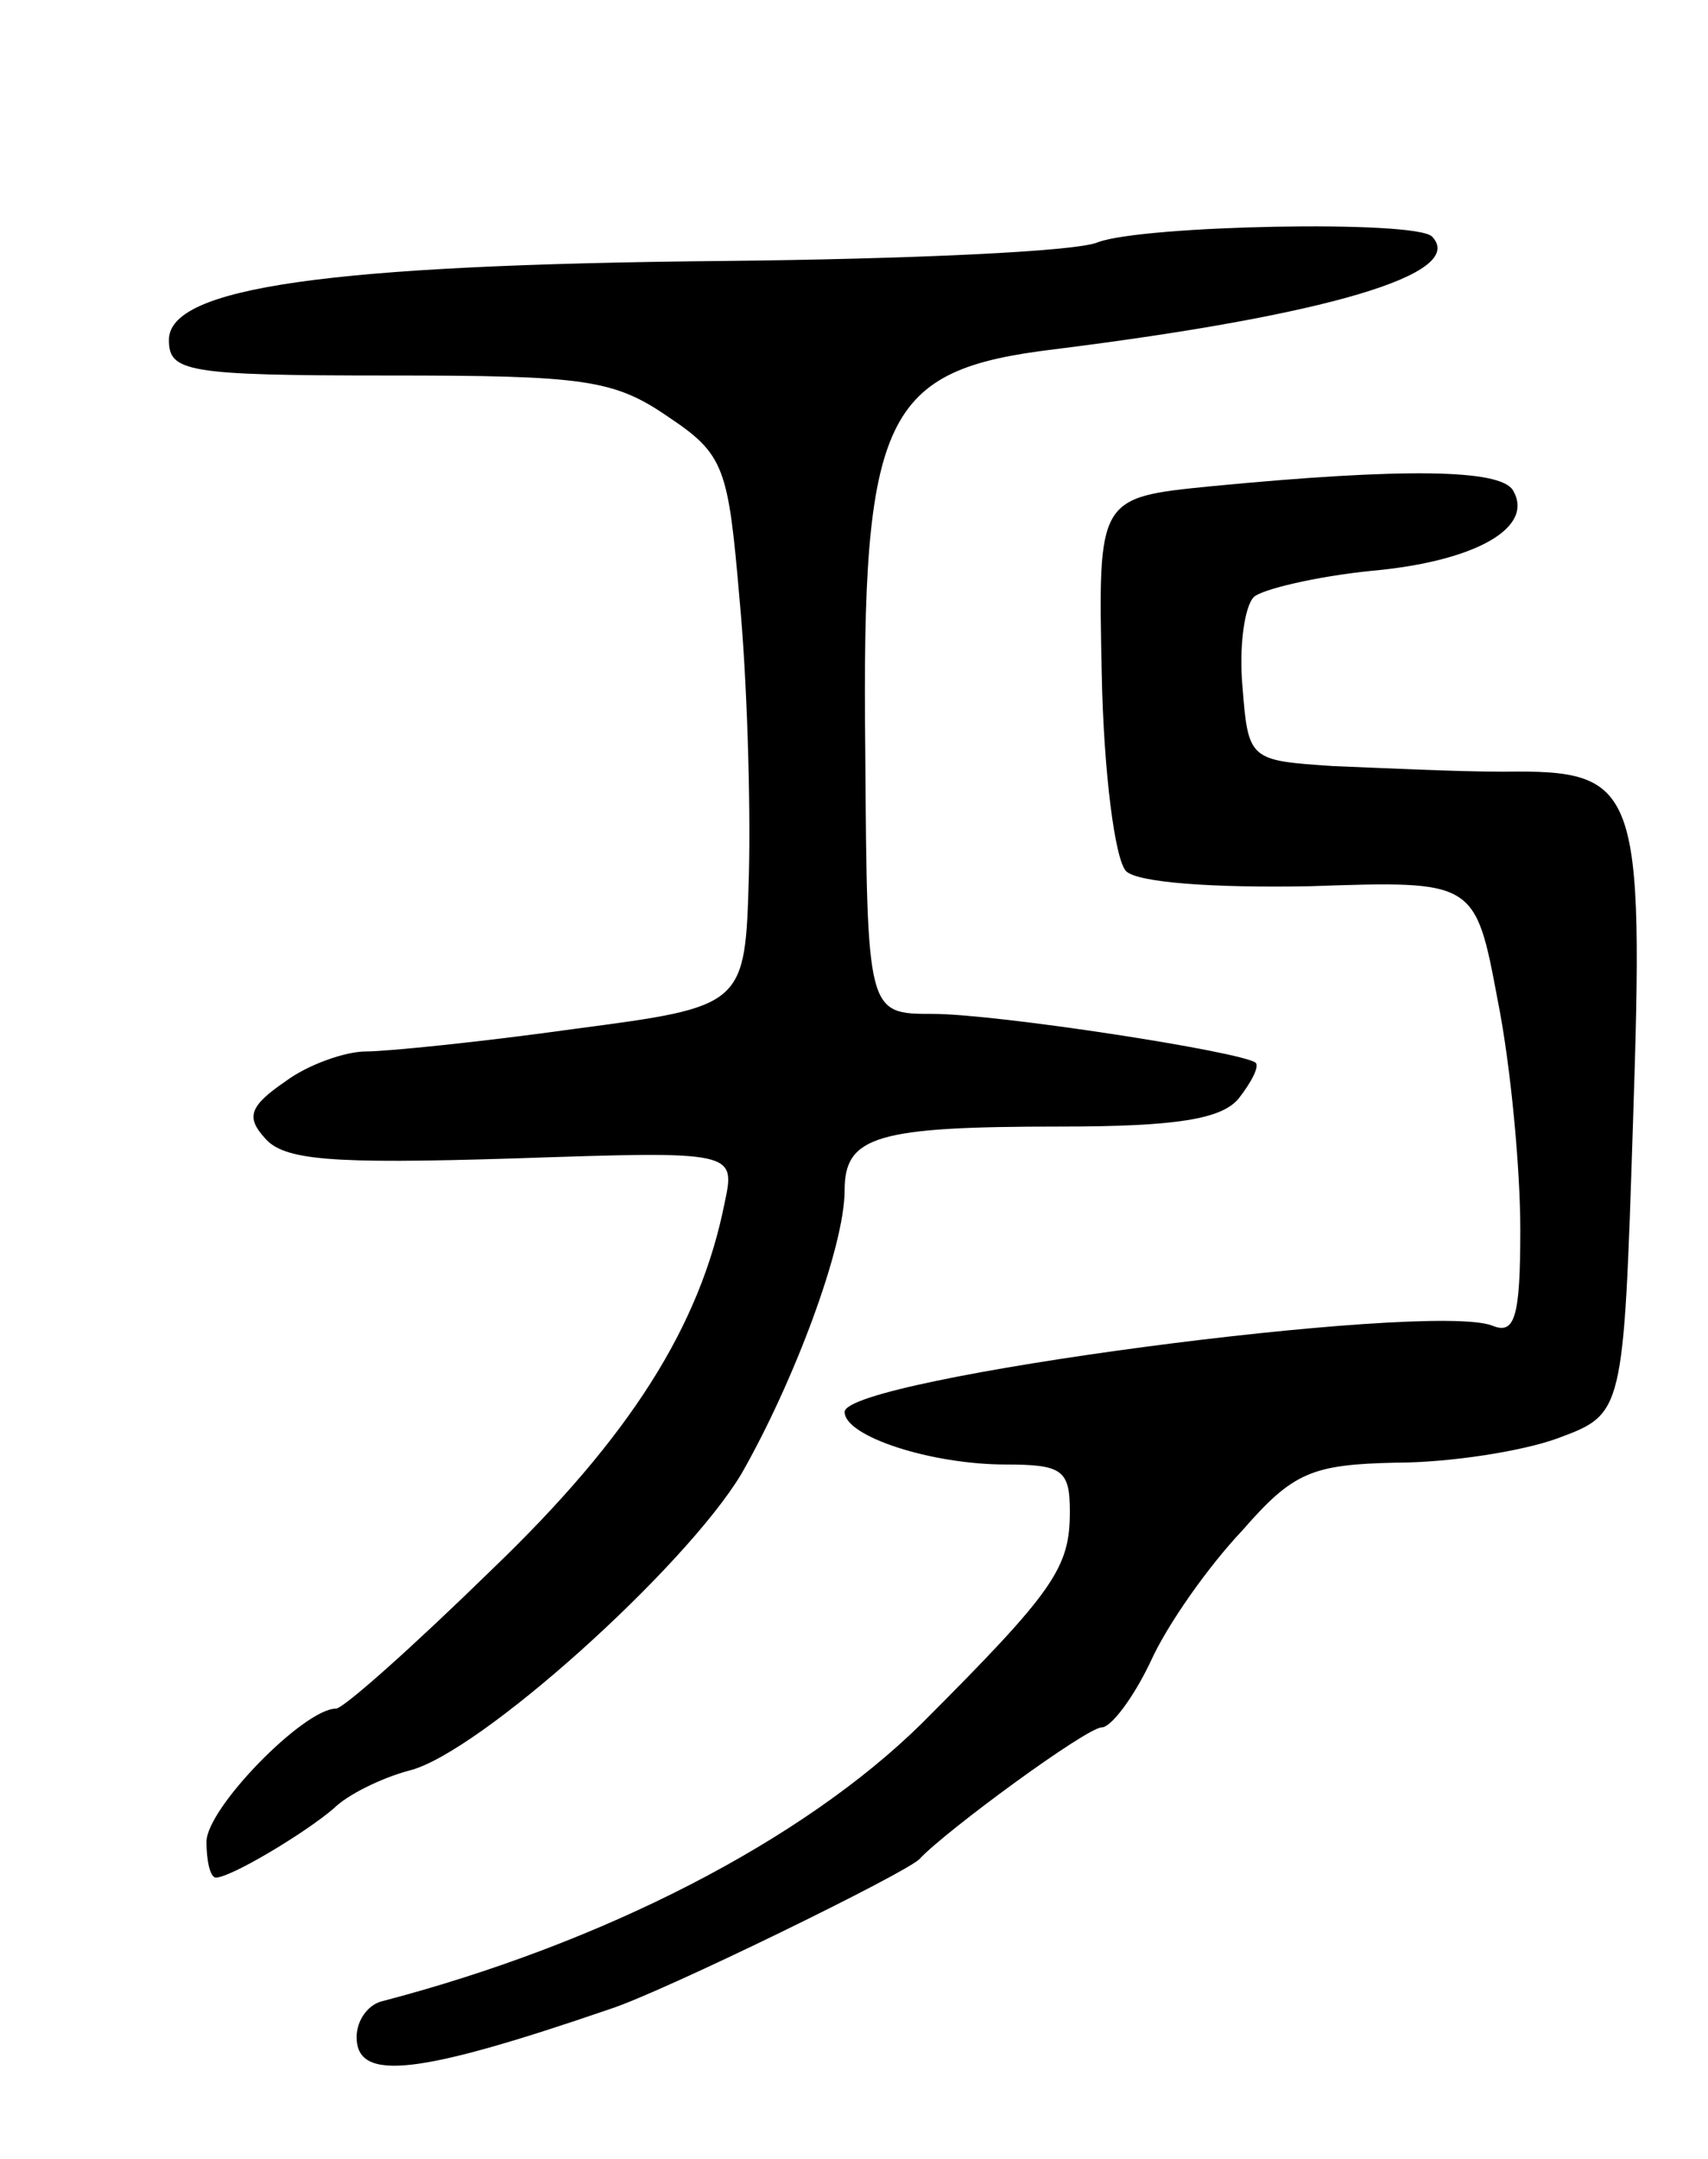 <svg version="1.0" xmlns="http://www.w3.org/2000/svg"
 width="91pt" height="115pt" viewBox="0 0 91 115"
 preserveAspectRatio="xMidYMid meet">
<g transform="translate(0,115) scale(0.1,-0.1)"
fill="#000000" stroke="none">
<path d="M585 1021 c-11 -5 -101 -9 -200 -10 -210 -2 -295 -14 -295 -42 0 -17
9 -19 117 -19 104 0 120 -2 149 -22 30 -20 32 -27 38 -97 4 -42 6 -108 5 -147
-2 -70 -2 -70 -93 -82 -50 -7 -100 -12 -111 -12 -11 0 -31 -7 -43 -16 -19 -13
-21 -19 -11 -30 10 -12 35 -14 132 -11 119 4 119 4 113 -24 -13 -65 -50 -124
-124 -195 -42 -41 -79 -74 -83 -74 -17 0 -69 -53 -69 -71 0 -10 2 -19 5 -19 8
0 48 24 63 37 7 7 25 16 40 20 37 9 147 108 177 158 28 49 55 121 55 151 0 29
17 34 115 34 62 0 86 4 95 15 7 9 11 17 9 19 -8 6 -138 26 -172 26 -35 0 -35
0 -36 140 -2 180 10 203 101 214 144 18 220 40 201 60 -9 9 -154 6 -178 -3z"/>
<path d="M645 891 c-60 -6 -60 -6 -58 -100 1 -52 7 -99 13 -105 6 -6 46 -9 98
-8 88 3 88 3 100 -61 7 -35 12 -90 12 -122 0 -47 -3 -56 -15 -51 -34 13 -345
-28 -345 -46 0 -13 46 -28 86 -28 30 0 34 -3 34 -25 0 -30 -8 -42 -79 -113
-63 -62 -169 -117 -288 -148 -7 -2 -13 -10 -13 -19 0 -24 33 -20 135 15 28 9
159 73 165 80 14 15 89 70 97 70 5 0 17 16 26 35 9 20 31 51 49 70 27 31 37
35 82 36 28 0 67 6 86 13 35 13 35 13 40 167 6 181 3 189 -69 188 -25 0 -66 2
-91 3 -44 3 -45 3 -48 42 -2 21 1 43 6 48 4 4 33 11 63 14 55 5 87 23 75 43
-7 11 -57 12 -161 2z"/>
</g>
</svg>
